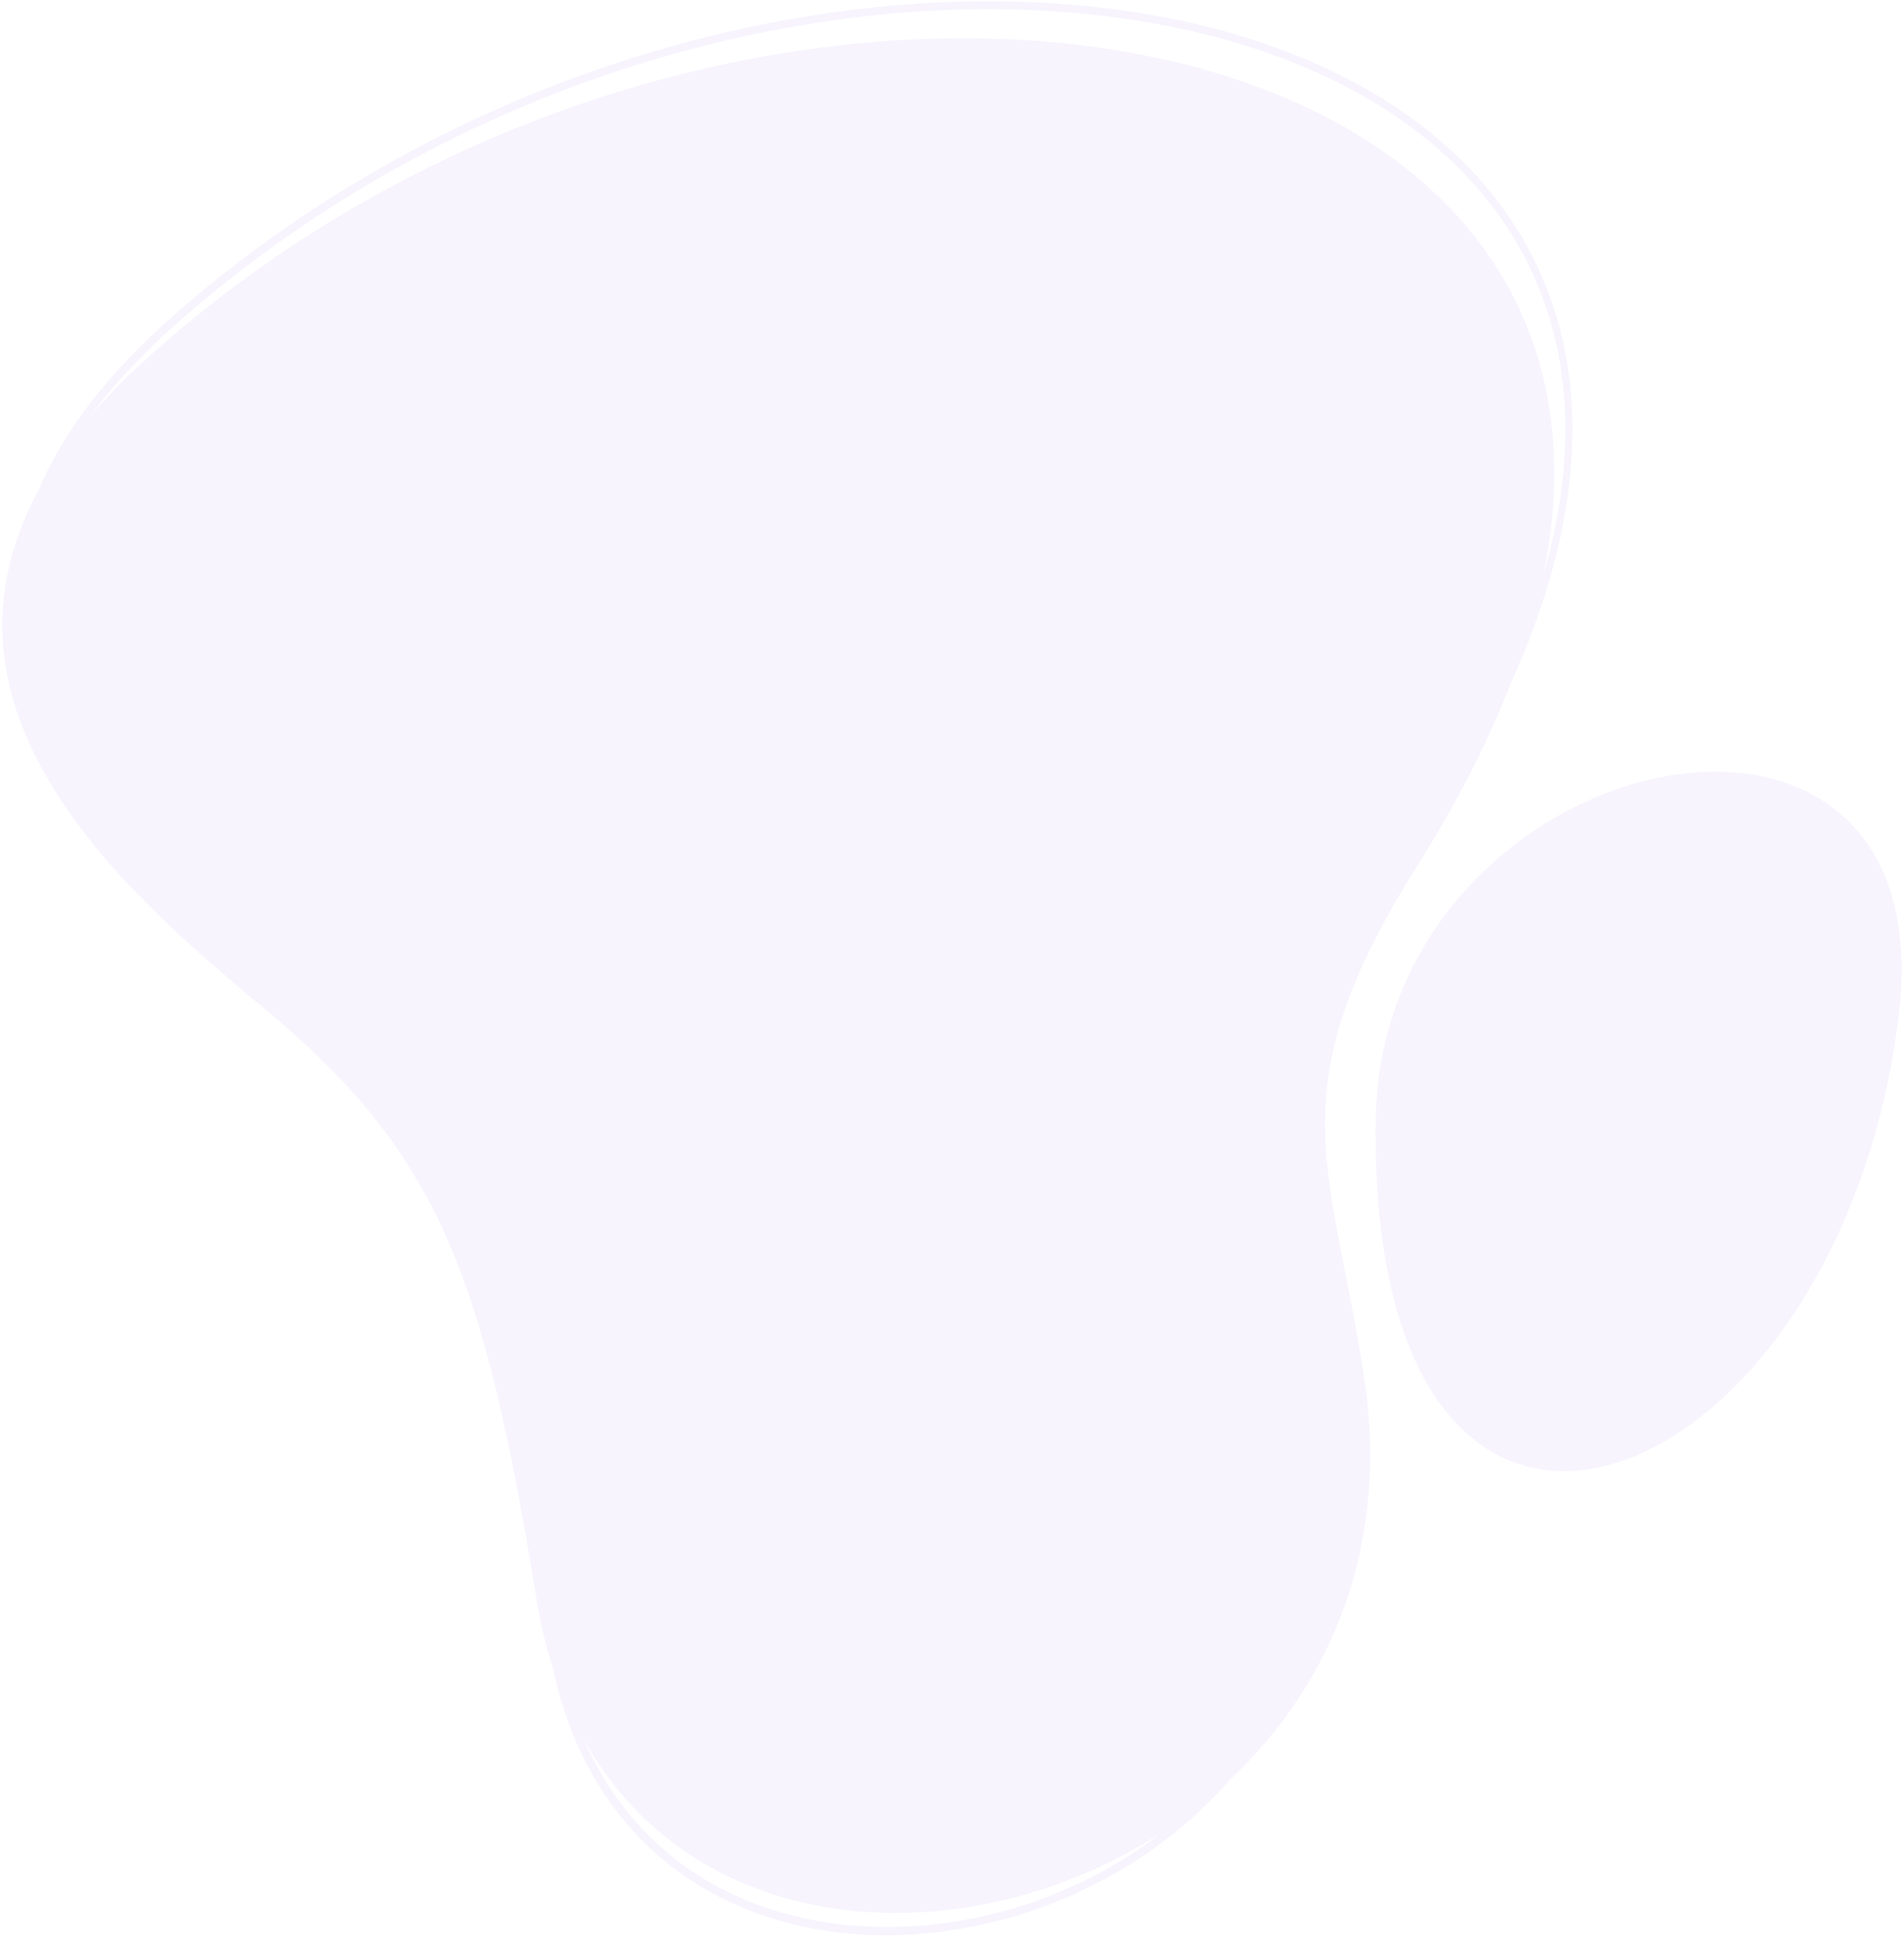 <svg width="573" height="583" viewBox="0 0 573 583" fill="none" xmlns="http://www.w3.org/2000/svg"><path opacity="0.05" fill-rule="evenodd" clip-rule="evenodd" d="M454.755 205.344C474.218 162.418 477.411 125.518 468.48 95.465C460.584 68.794 443.206 47.445 419.274 31.717C395.409 16.103 364.99 6.111 331.078 2.267C245.304 -7.608 136.659 21.134 53.01 94.228C31.843 112.725 18.765 130.38 11.702 147.317C-24.042 212.96 34.888 266.501 78.826 302.827C131.892 346.741 145.454 382.694 161.545 481.634C162.678 488.635 164.27 495.37 166.303 501.544C175.525 545.36 203.92 570.146 238.001 578.79C253.625 582.781 270.287 583.266 287 580.658C303.599 578.116 320.069 572.434 335.178 563.865C348.22 556.488 360.232 546.797 370.295 535.323C400.152 507.216 418.388 465.612 410.481 413.995C400.578 349.905 383.707 328.11 426.955 259.818C438.991 240.622 448.121 222.492 454.755 205.344ZM414.007 337.1C415.514 223.56 586.137 186.284 571.385 305.788C561.556 385.556 515.69 437.908 475.976 442.313C442.279 446.001 412.985 415.151 414.007 337.1ZM27.244 125.178C34.159 115.675 43.26 105.981 54.662 96.03C137.804 23.381 245.627 -5.192 330.924 4.652C364.54 8.514 394.53 18.294 418.148 33.745C441.585 49.146 458.698 70.036 466.444 96.181C472.987 118.122 472.853 143.611 464.561 172.739C500.778 -5.848 220.315 -46.913 47.924 104.513C39.732 111.538 32.954 118.361 27.244 125.178ZM175.757 523.488C210.17 585.214 291.822 588.743 349.464 551.483C344.465 555.288 339.381 558.682 333.985 561.798C319.22 570.169 303.046 575.833 286.677 578.242C270.374 580.766 253.828 580.215 238.565 576.321C211.73 569.617 188.482 552.422 175.757 523.488Z" fill="#601AE2"></path></svg>